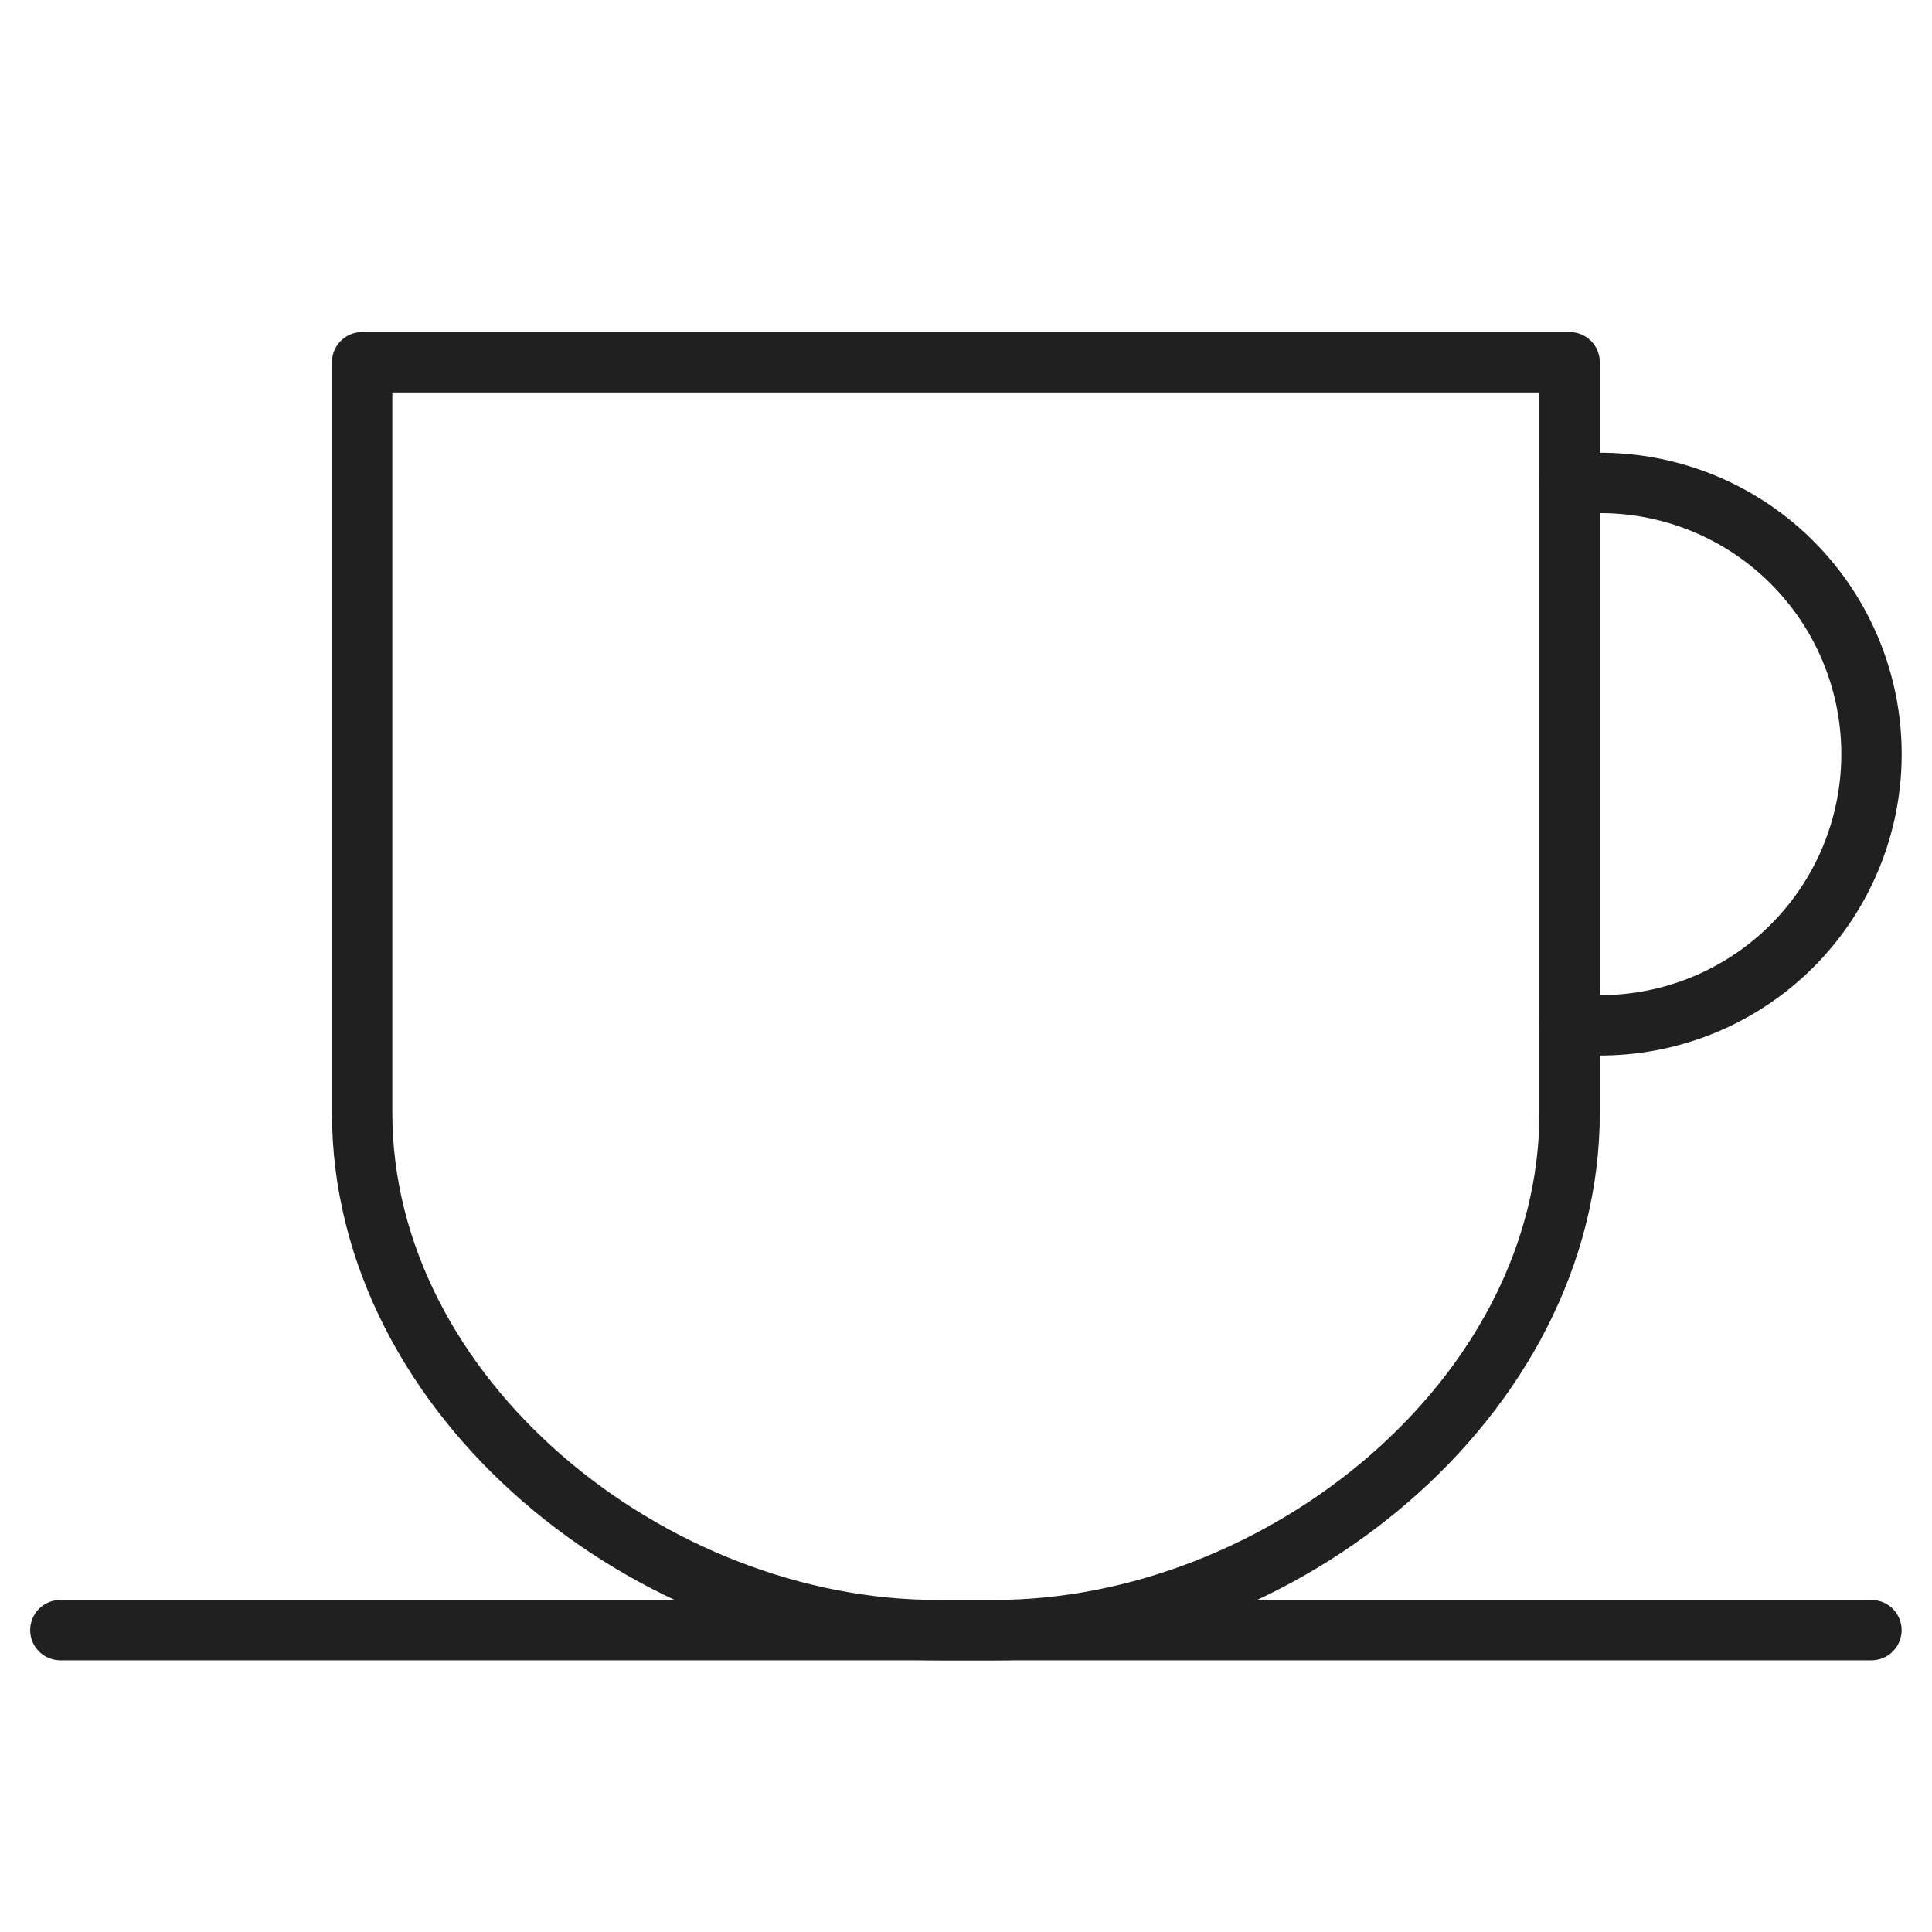 <svg xmlns="http://www.w3.org/2000/svg" viewBox="0 0 64 64" aria-labelledby="title" aria-describedby="desc"><path data-name="layer1" d="M51.996 12v24.856c0 9.468-9.58 17.144-19.049 17.144h-1.902c-9.469 0-19.049-7.676-19.049-17.144V12z" fill="none" stroke="#202020" stroke-linecap="round" stroke-miterlimit="10" stroke-width="2" stroke-linejoin="round"/><path data-name="layer2" fill="none" stroke="#202020" stroke-linecap="round" stroke-miterlimit="10" stroke-width="2" d="M2 54h59.994" stroke-linejoin="round"/><path data-name="layer1" d="M51.996 15.998h1.016a8.985 8.985 0 0 1 8.984 8.984 8.985 8.985 0 0 1-8.984 8.983h-1.014" fill="none" stroke="#202020" stroke-linecap="round" stroke-miterlimit="10" stroke-width="2" stroke-linejoin="round"/></svg>